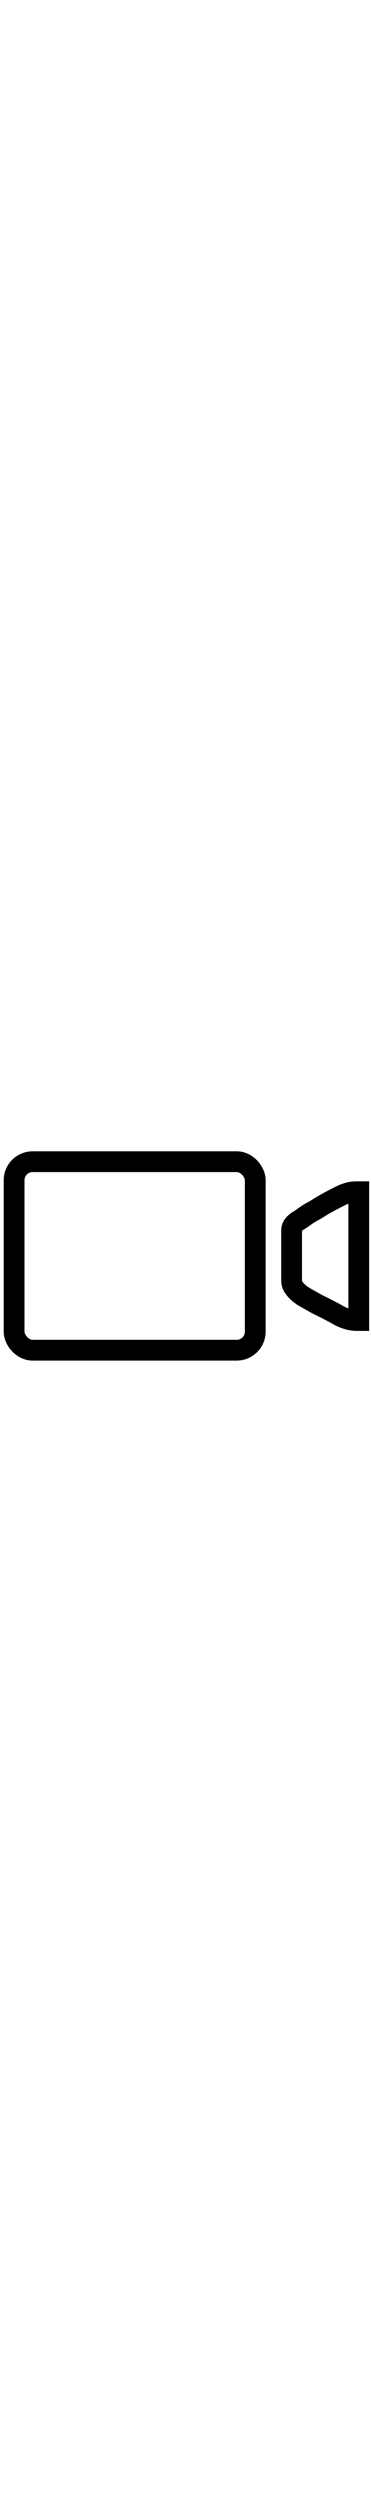 <?xml version="1.0" encoding="UTF-8"?>
<svg style="length: inherit;height: inherit;" width="38" height="38" viewBox="0 10 500 256" version="1.1" xmlns="http://www.w3.org/2000/svg" xmlns:xlink="http://www.w3.org/1999/xlink">

   <g id="Video" transform="translate(-11, -138)" stroke="currentcolor" stroke-width="1" fill="none" fill-rule="evenodd">
            <g id="Group" transform="translate(30, 157)">
                <rect id="Rectangle" stroke-width="28" x="0" y="0" width="325" height="254" rx="25"></rect>
                <path d="M374,92.6 L374,160.493 C374,163.432 374.87,166.305 376.5,168.75 L376.5,168.75 C378.161,171.242 380.106,173.532 382.295,175.575 L382.75,176 C385.242,178.326 387.989,180.362 390.939,182.07 L395.552,184.741 C395.851,184.914 396.15,185.085 396.45,185.255 L405.288,190.25 C406.762,191.083 408.258,191.879 409.772,192.636 L420.656,198.078 C421.219,198.359 421.779,198.646 422.336,198.938 L432,204 L436.595,206.626 C440.52,208.868 444.68,210.671 449,212 L449,212 C453.309,213.326 457.792,214 462.301,214 L464.5,214 L464.5,40.5 L460.96,40.5 C457.338,40.5 453.733,41.005 450.25,42 L450.25,42 C446.758,42.998 443.365,44.317 440.116,45.942 L435.932,48.034 C435.311,48.345 434.693,48.662 434.078,48.985 L425.5,53.5 L418.564,57.353 C417.188,58.118 415.831,58.914 414.493,59.743 L406,65 L401.17,67.657 C397.727,69.55 394.413,71.669 391.25,74 L390.021,74.906 C387.675,76.634 385.249,78.251 382.75,79.75 L382.516,79.89 C380.193,81.284 378.152,83.102 376.5,85.25 L376.5,85.25 C374.879,87.357 374,89.942 374,92.6 Z" id="Path-7" stroke-width="28"></path>
            </g>
        </g>
</svg>